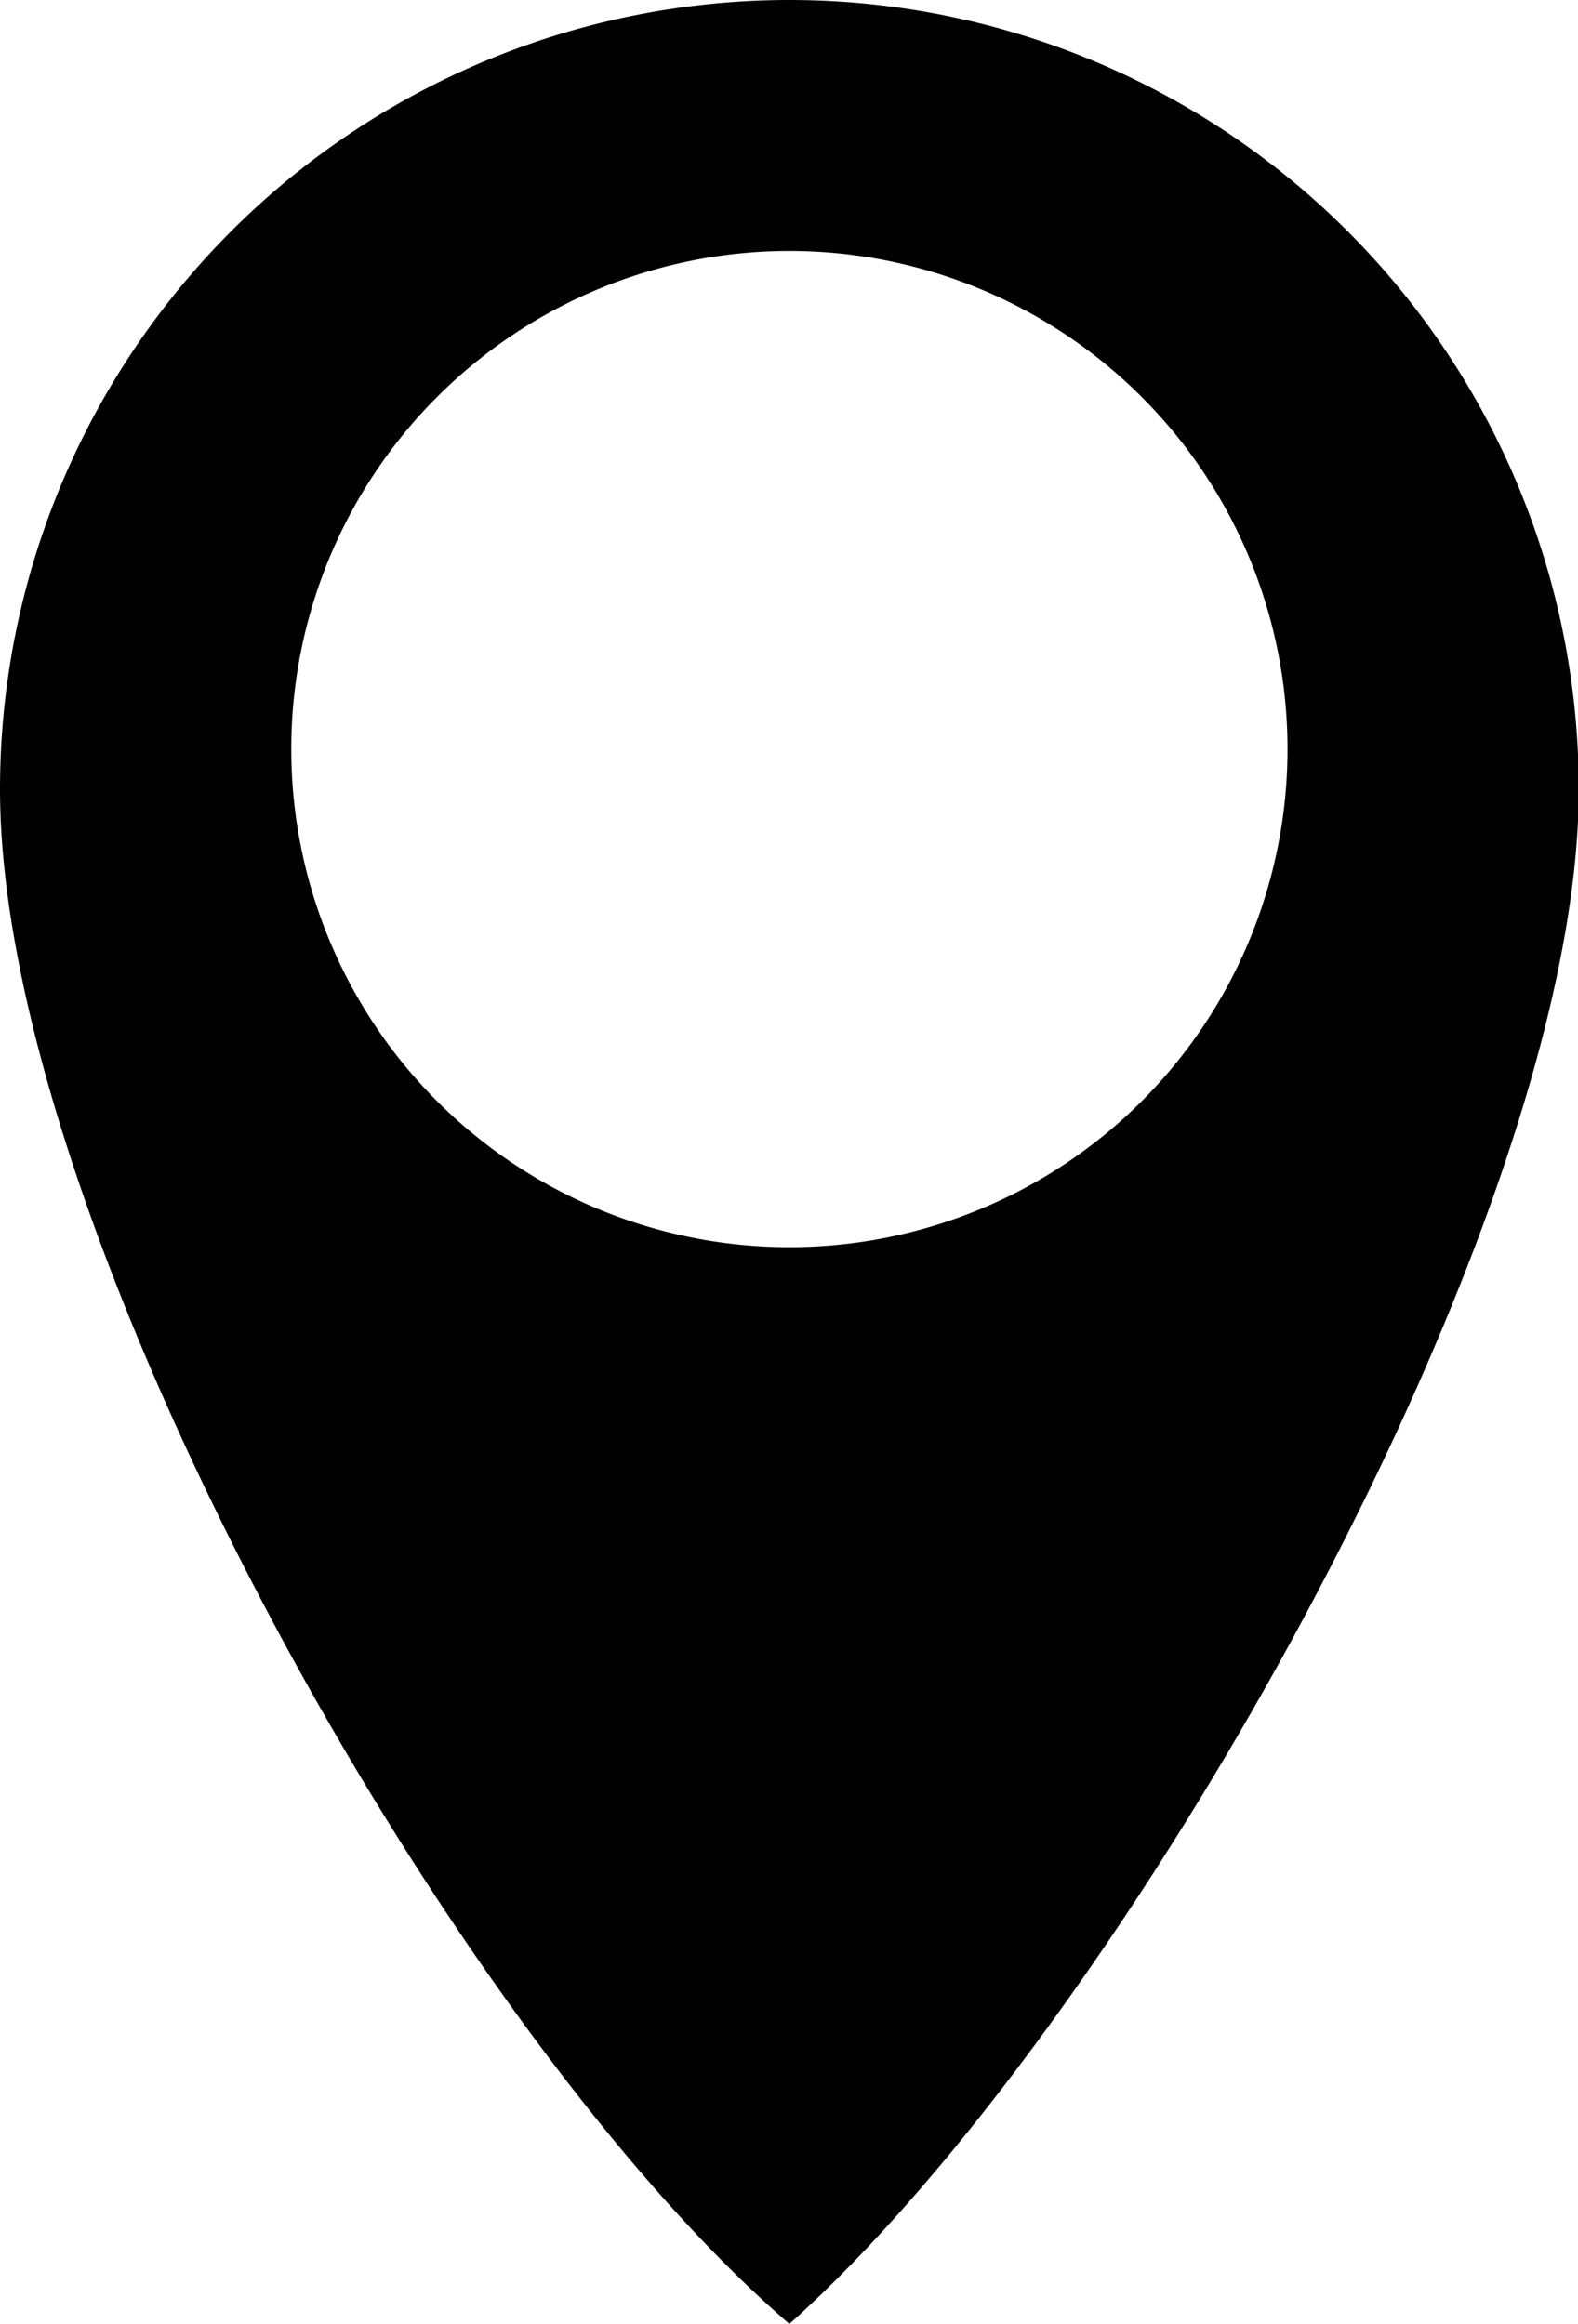 <svg xmlns="http://www.w3.org/2000/svg" viewBox="0 0 20.37 30"><defs><style>.cls-1{fill:#010101;}</style></defs><title>Ресурс 2</title><g id="Шар_2" data-name="Шар 2"><g id="Layer_1" data-name="Layer 1"><path class="cls-1" d="M10.19,0A10.19,10.19,0,0,0,0,10.19c0,5.63,5.77,16,10.19,19.81,4.29-3.83,10.19-14.19,10.19-19.81A10.19,10.19,0,0,0,10.19,0Zm0,16.1a6.43,6.43,0,1,1,6.43-6.43A6.43,6.43,0,0,1,10.19,16.1Z"/></g></g></svg>